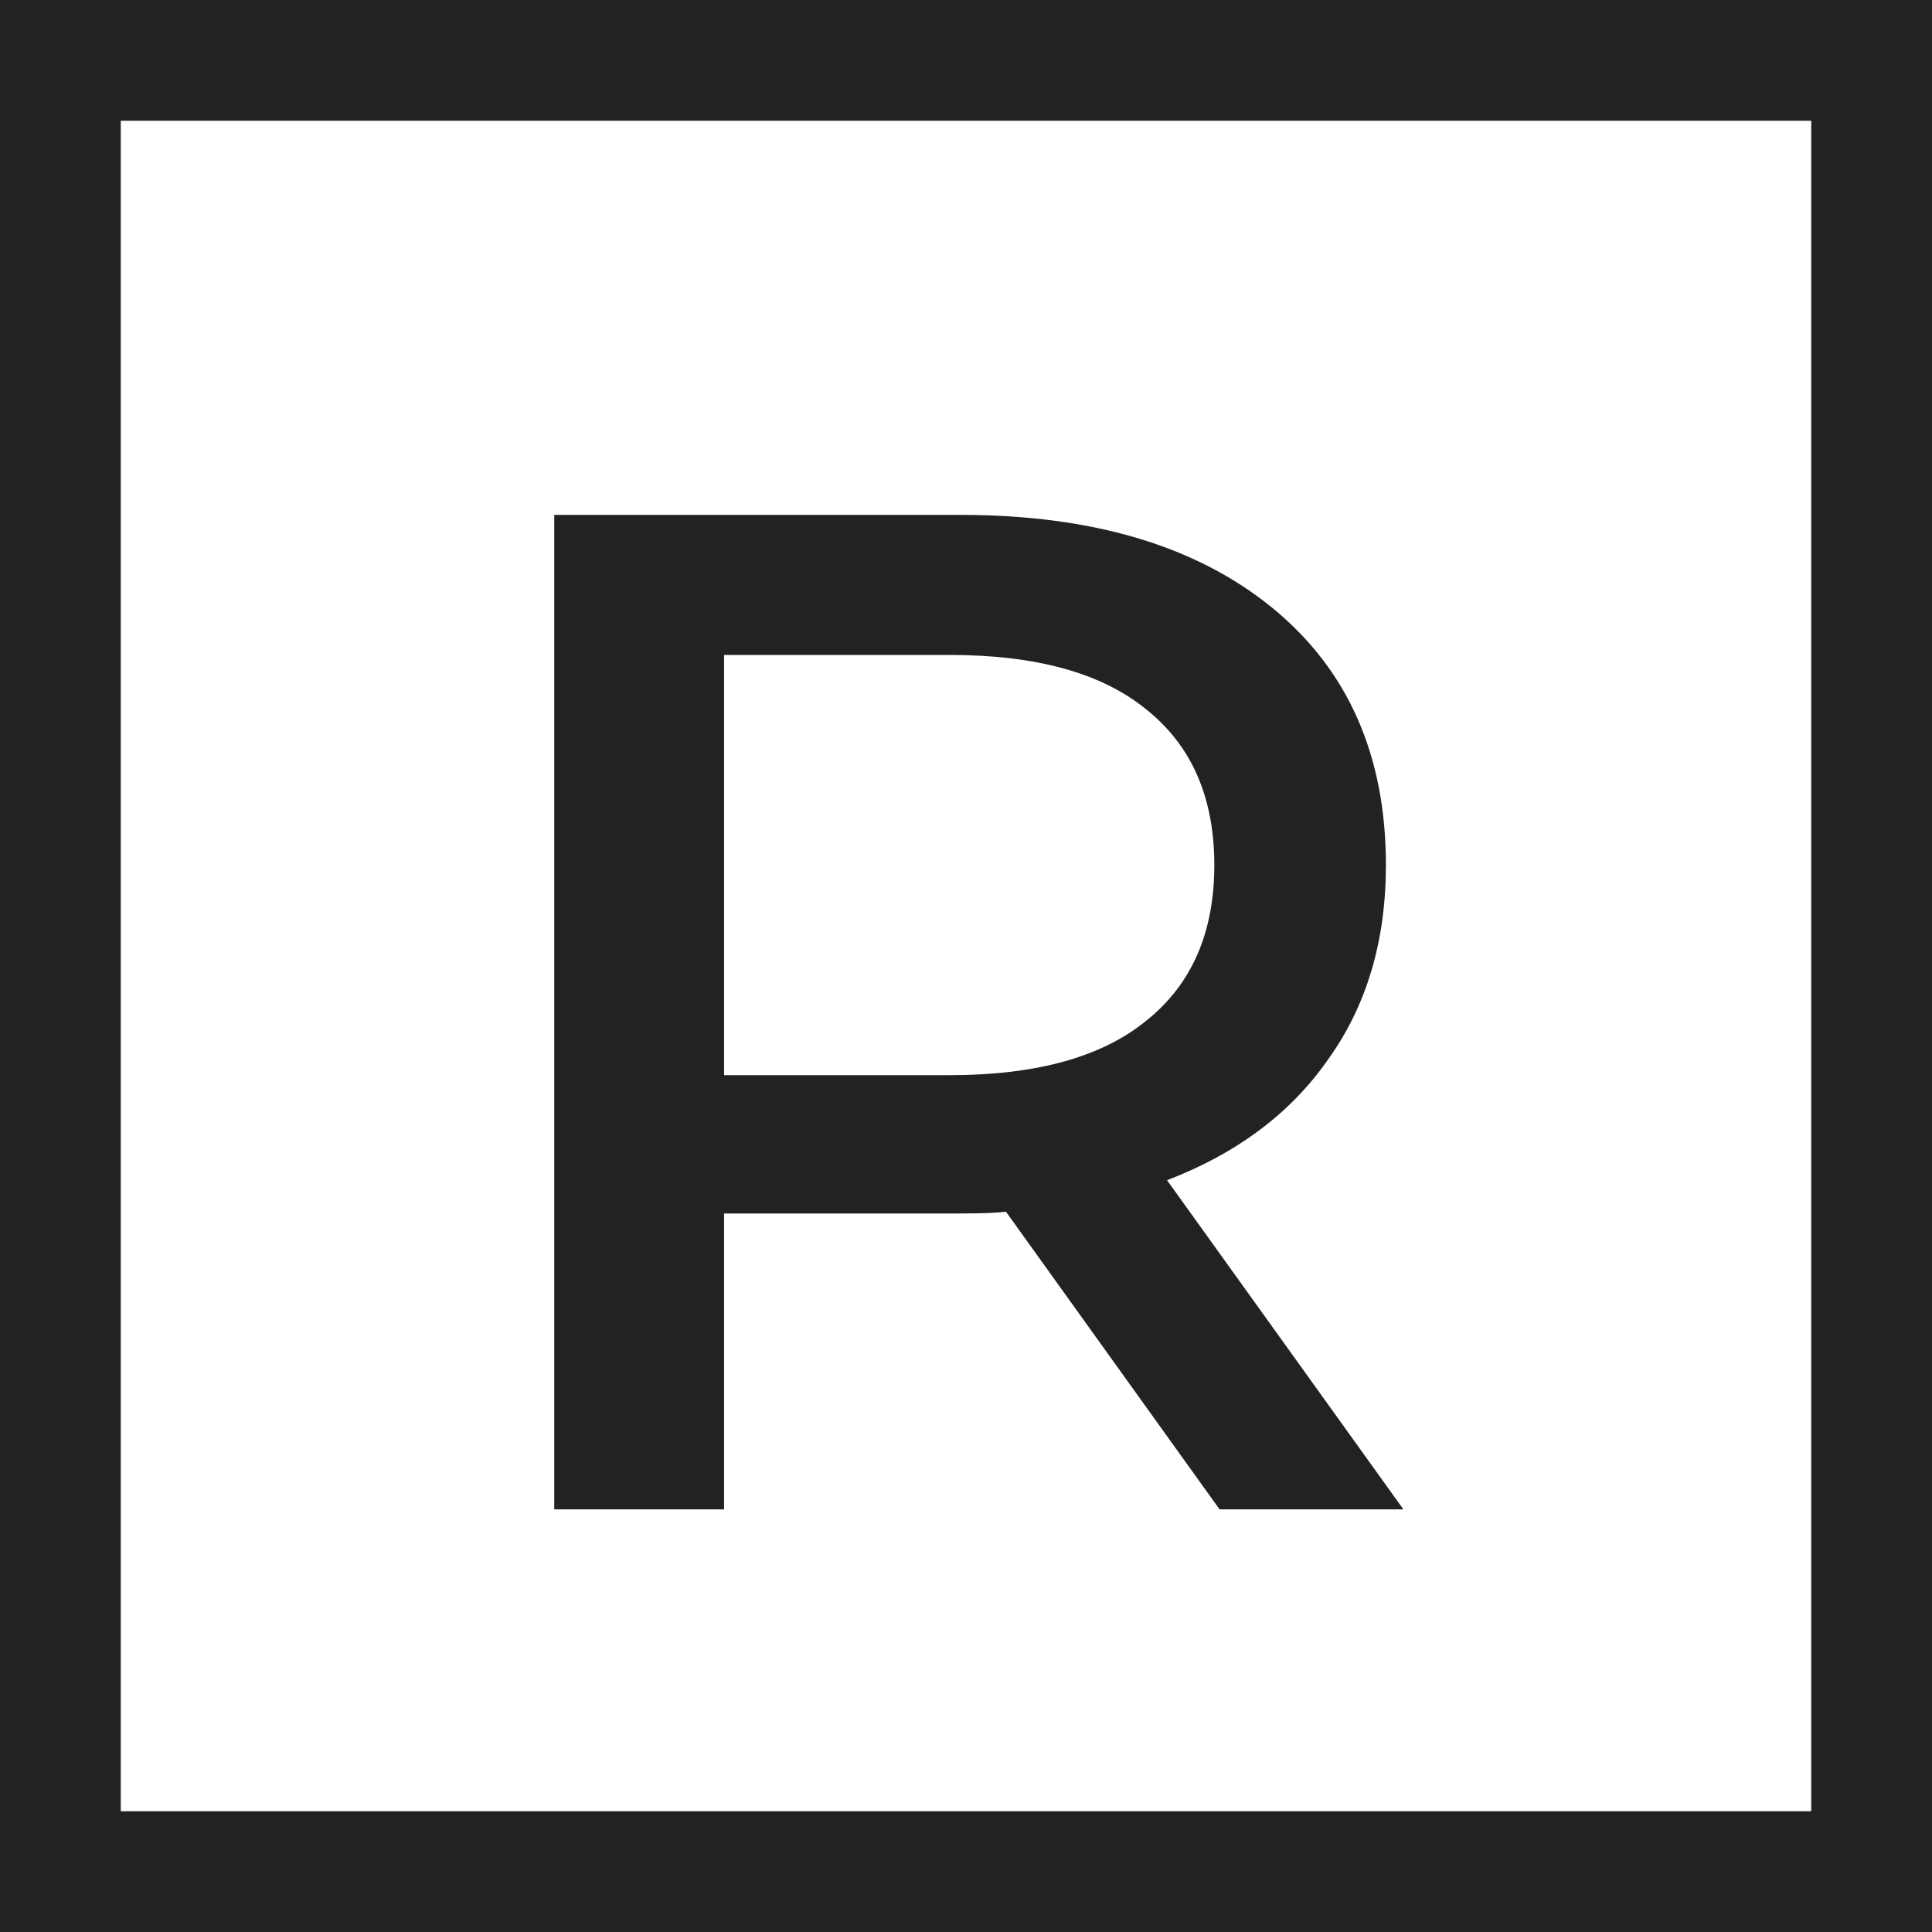 <svg width="32" height="32" viewBox="0 0 32 32" fill="none" xmlns="http://www.w3.org/2000/svg">
<rect x="1" y="1" width="30" height="30" stroke="#222222" stroke-width="2"/>
<path d="M20.2 25L16.662 20.07C16.507 20.089 16.256 20.099 15.908 20.099H11.993V25H9.18V8.528H15.908C18.092 8.528 19.813 9.04 21.07 10.065C22.326 11.09 22.955 12.511 22.955 14.328C22.955 15.585 22.636 16.658 21.998 17.547C21.379 18.436 20.49 19.103 19.33 19.548L23.245 25H20.2ZM15.734 17.808C17.164 17.808 18.247 17.508 18.982 16.909C19.736 16.31 20.113 15.449 20.113 14.328C20.113 13.207 19.736 12.346 18.982 11.747C18.247 11.148 17.164 10.848 15.734 10.848H11.993V17.808H15.734Z" fill="#222222"/>
</svg>
